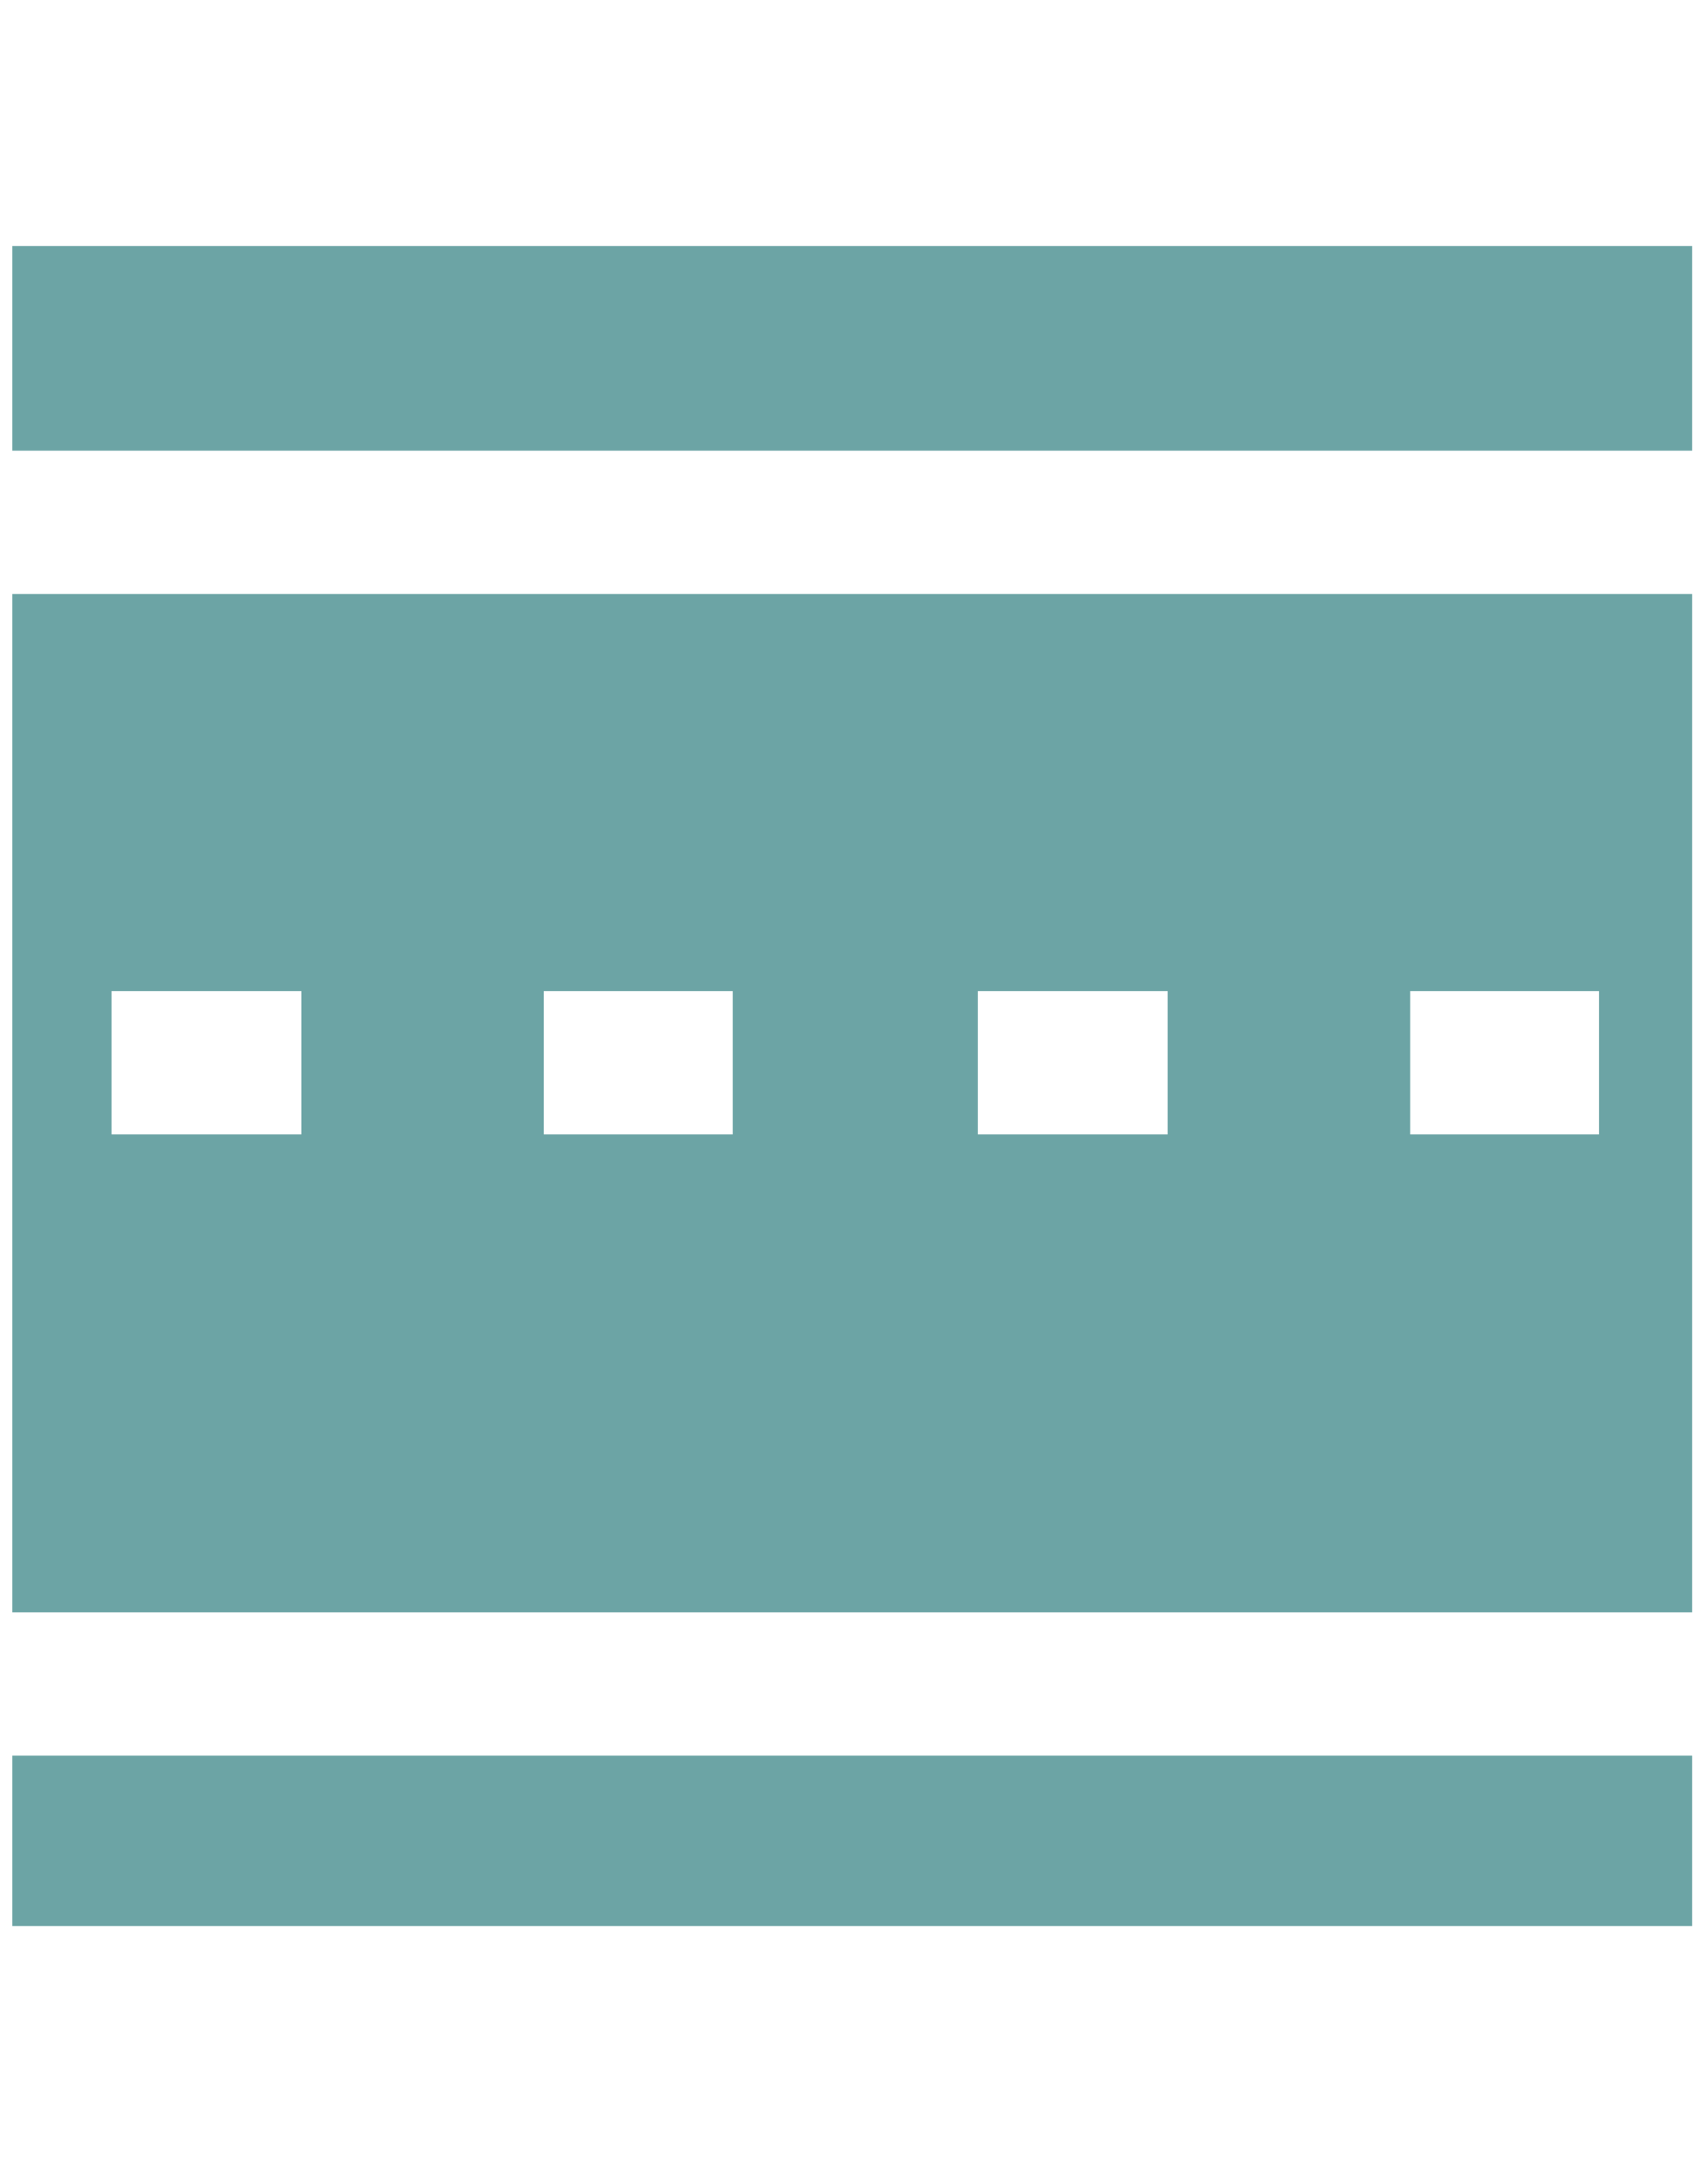<?xml version="1.0" encoding="utf-8"?>
<!-- Generator: Adobe Illustrator 21.0.0, SVG Export Plug-In . SVG Version: 6.00 Build 0)  -->
<svg version="1.1" id="Layer_1" xmlns="http://www.w3.org/2000/svg" xmlns:xlink="http://www.w3.org/1999/xlink" x="0px" y="0px"
	 viewBox="0 0 55 70" style="enable-background:new 0 0 55 70;" xml:space="preserve">
<style type="text/css">
	.st0{fill:#6CA4A5;}
</style>
<g id="Symbol_5_3" transform="translate(13191 -1440.875)">
	<path id="Subtraction_133" class="st0" d="M-13136.5,1502.9h-54.1v-5.5h54.1L-13136.5,1502.9L-13136.5,1502.9z M-13136.5,1492.8
		h-54.1V1460h54.1L-13136.5,1492.8L-13136.5,1492.8z M-13145.6,1472.8v4.6h6.1v-4.6H-13145.6z M-13159.5,1472.8v4.6h6.1v-4.6
		H-13159.5z M-13173.5,1472.8v4.6h6.1v-4.6H-13173.5z M-13187.4,1472.8v4.6h6.1v-4.6H-13187.4z M-13136.5,1455.4h-54.1v-6.6h54.1
		L-13136.5,1455.4L-13136.5,1455.4z"/>
</g>
</svg>
